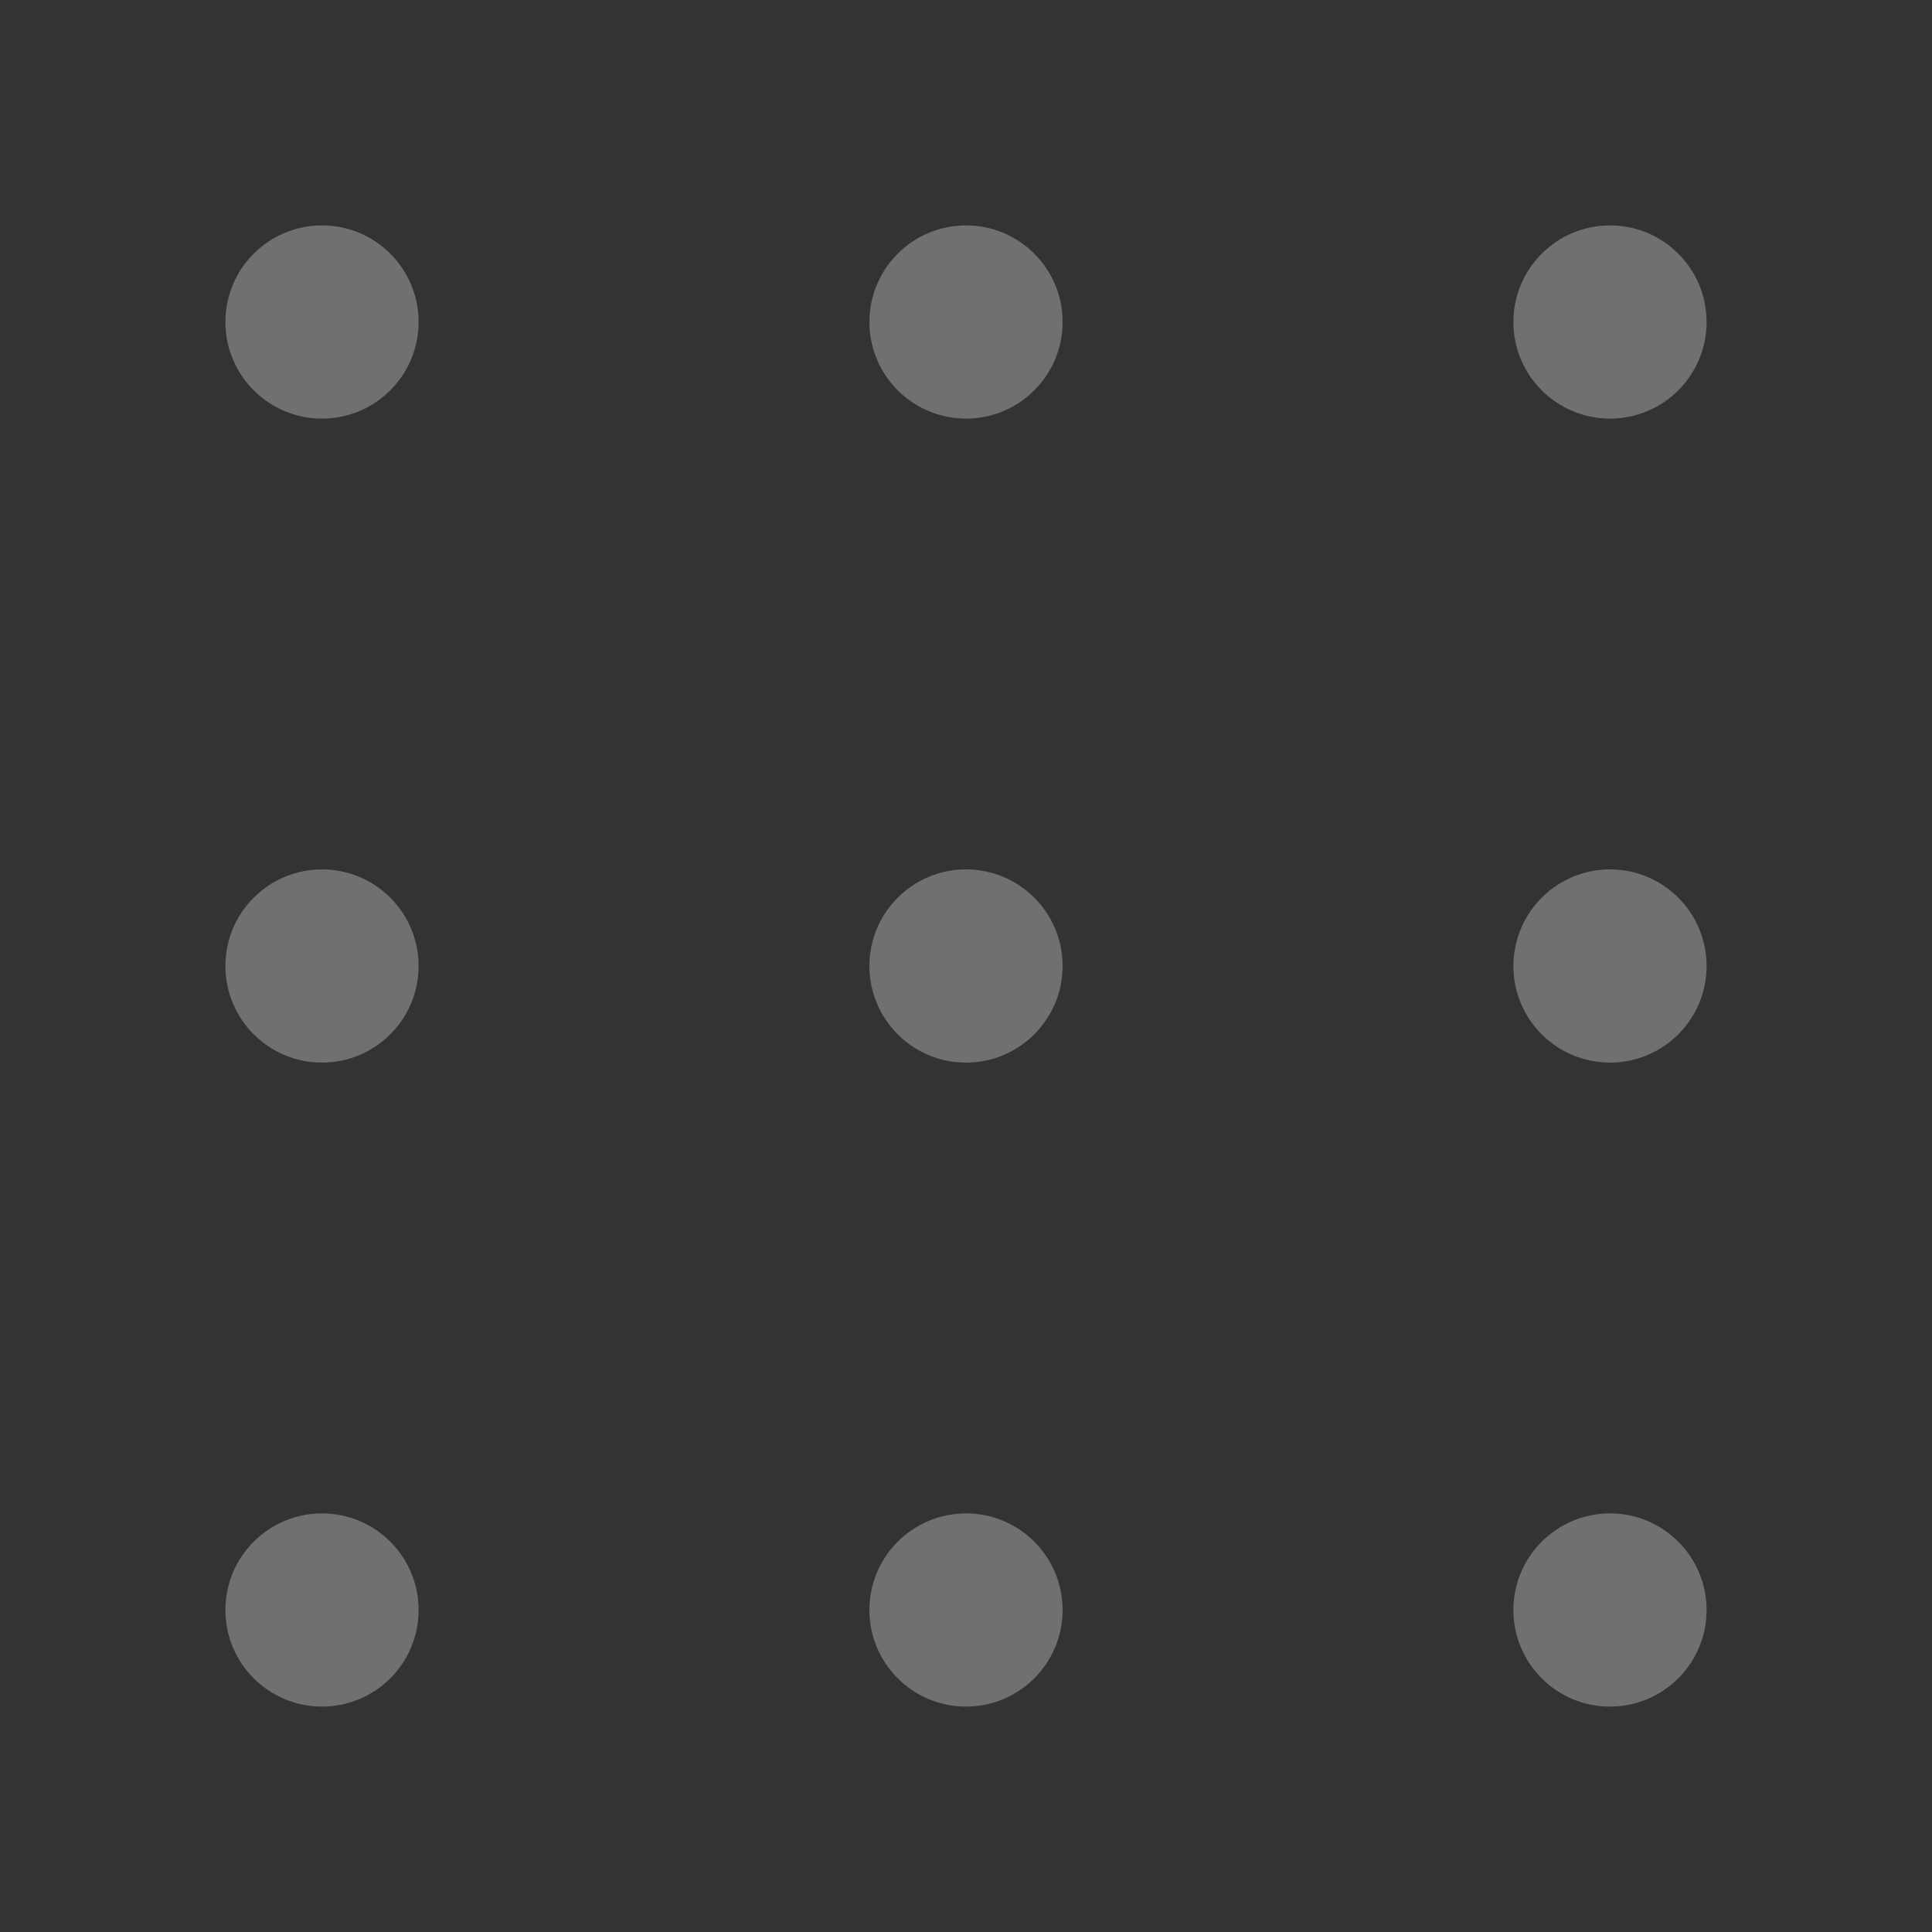 <svg width="30" height="30" viewBox="0 0 30 30" xmlns="http://www.w3.org/2000/svg">
  <rect x="0" y="0" width="30" height="30" fill="#333333" stroke="none"/>
  <circle cx="5" cy="5" r="1.5" fill="white" fill-opacity="0.3"/>
  <circle cx="15" cy="5" r="1.5" fill="white" fill-opacity="0.3"/>
  <circle cx="25" cy="5" r="1.5" fill="white" fill-opacity="0.3"/>
  <circle cx="5" cy="15" r="1.5" fill="white" fill-opacity="0.3"/>
  <circle cx="15" cy="15" r="1.5" fill="white" fill-opacity="0.3"/>
  <circle cx="25" cy="15" r="1.5" fill="white" fill-opacity="0.3"/>
  <circle cx="5" cy="25" r="1.5" fill="white" fill-opacity="0.3"/>
  <circle cx="15" cy="25" r="1.5" fill="white" fill-opacity="0.3"/>
  <circle cx="25" cy="25" r="1.5" fill="white" fill-opacity="0.3"/>
</svg>
